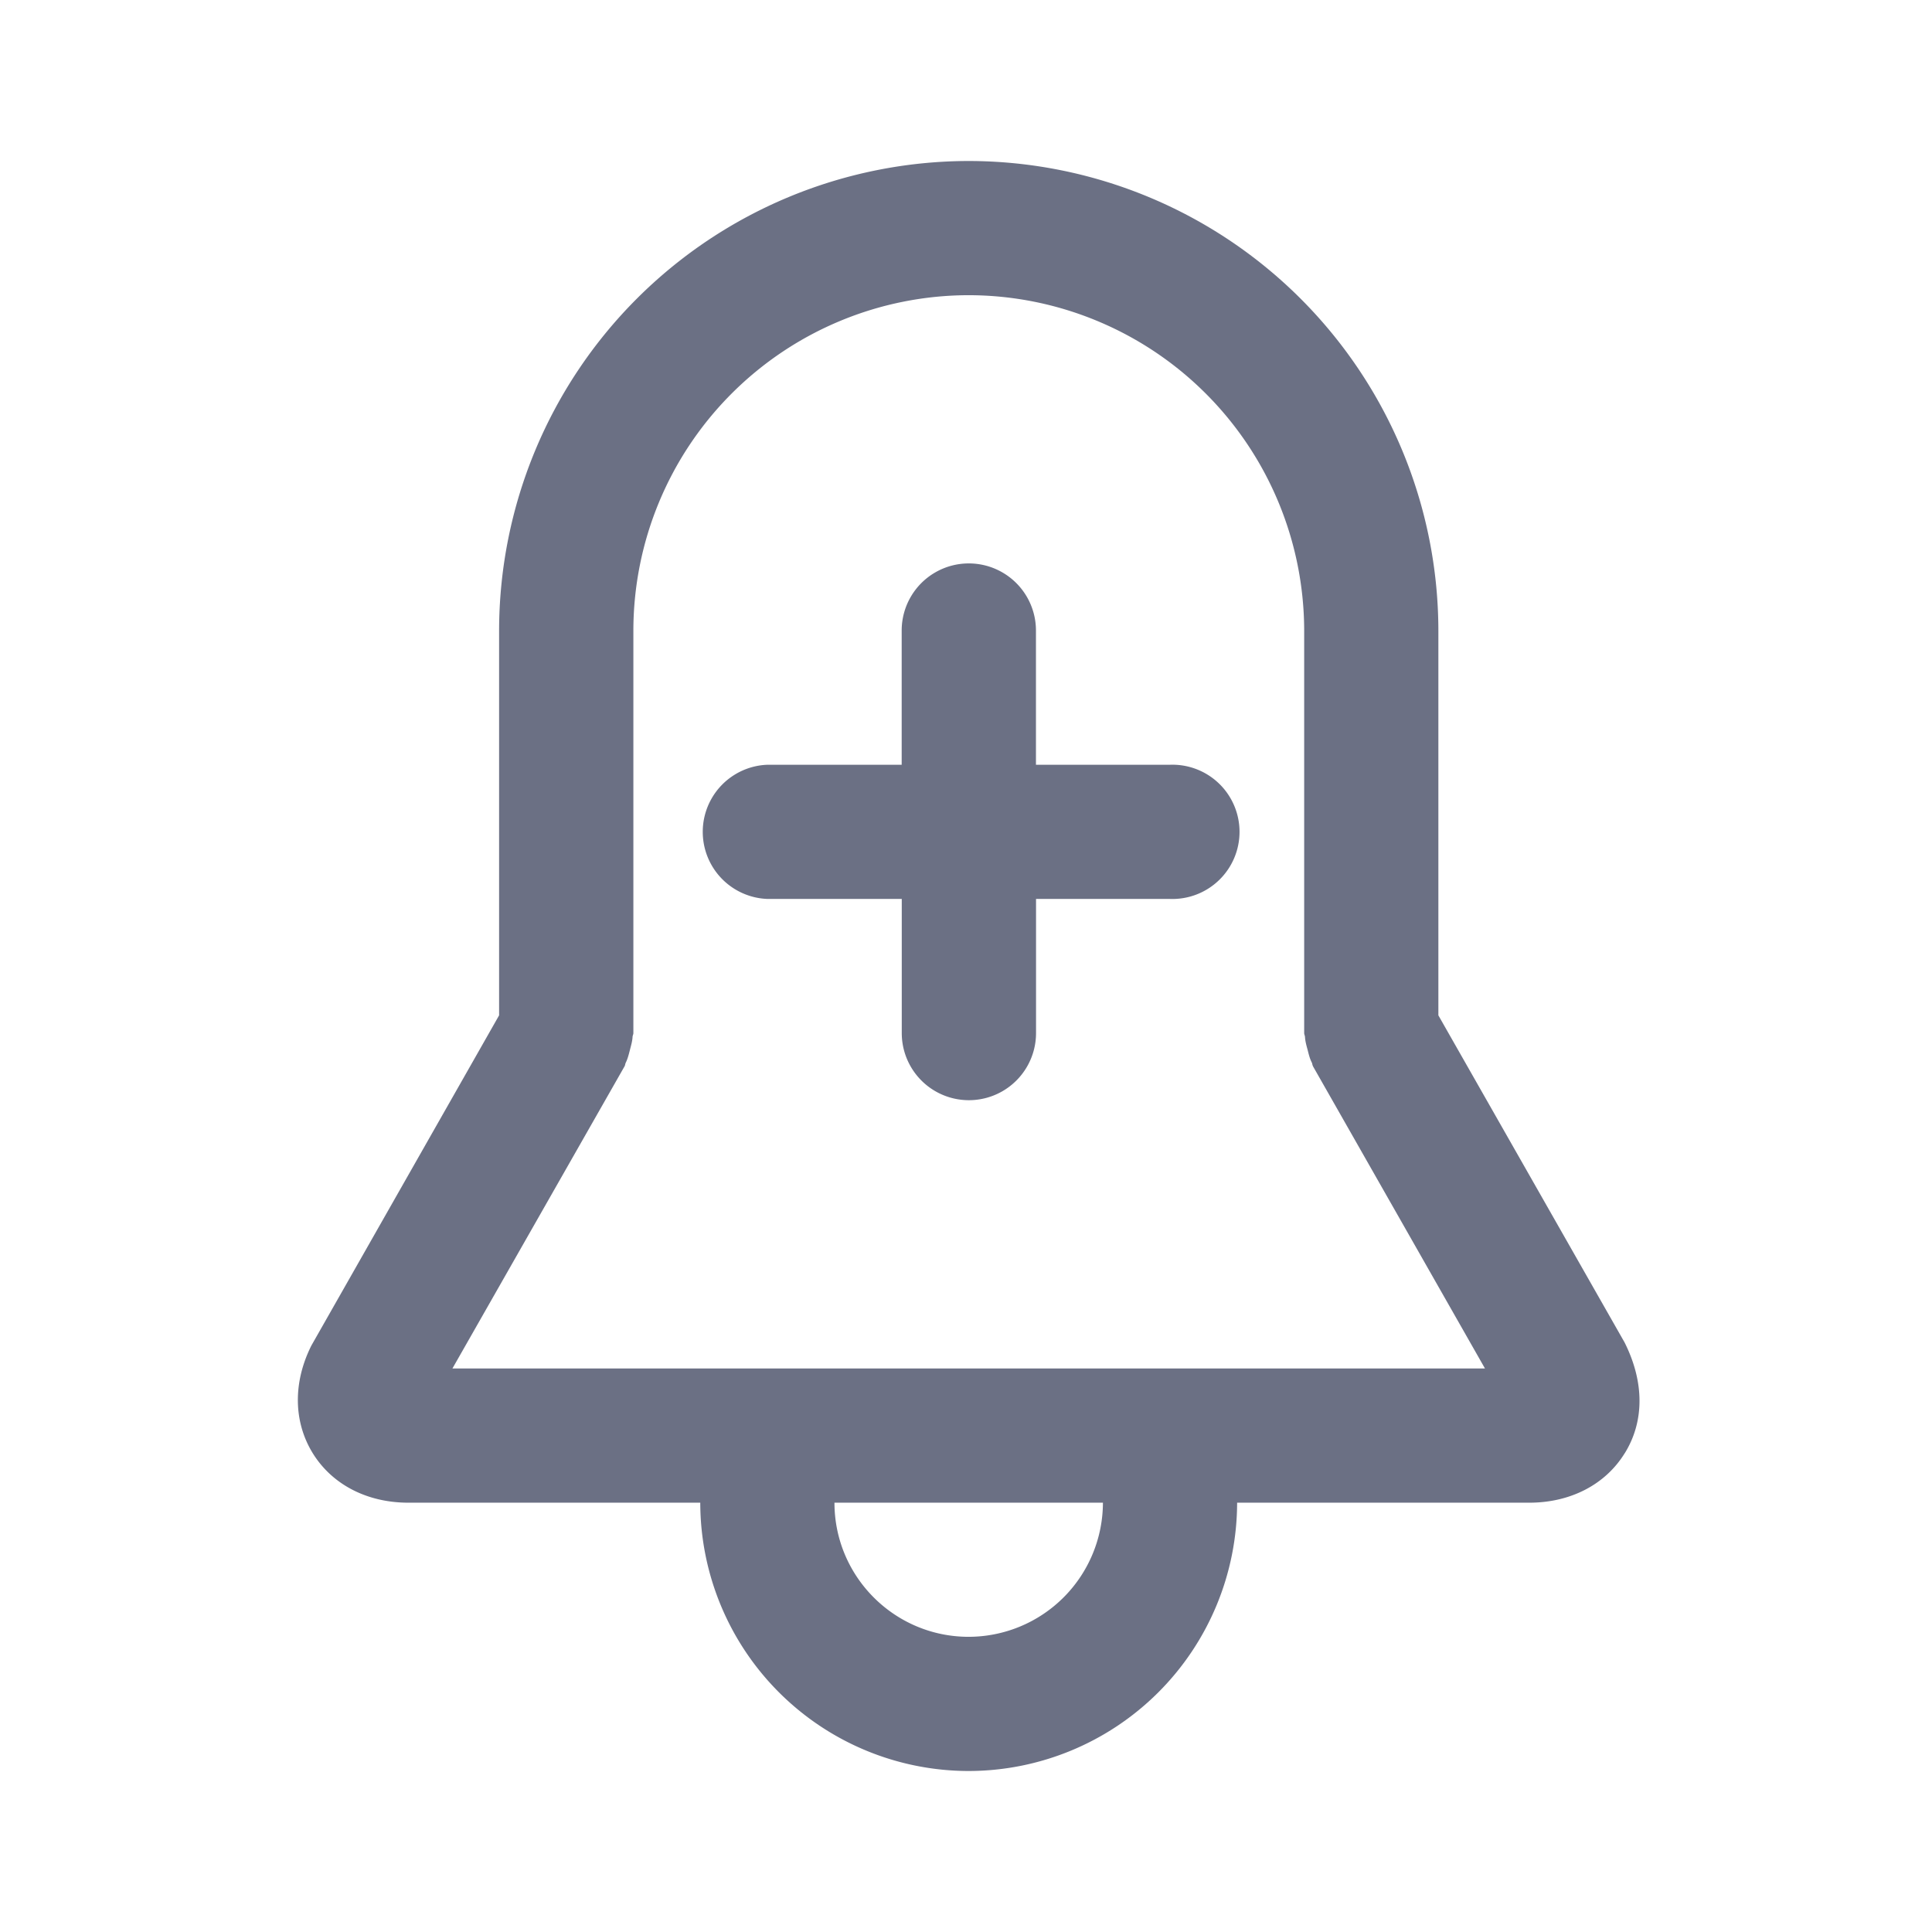 <svg xmlns="http://www.w3.org/2000/svg" fill="none" viewBox="0 0 24 24"><path fill="#6B7084" fill-rule="evenodd" d="M20.183 18.052c-.24.39-.674.615-1.187.615h-3.628A3.339 3.339 0 0 1 12.033 22a3.337 3.337 0 0 1-3.334-3.333H5.074c-.514 0-.948-.225-1.189-.615-.24-.39-.247-.878-.017-1.337L6.2 12.613v-4.78A5.84 5.84 0 0 1 12.033 2a5.841 5.841 0 0 1 5.835 5.833v4.78l2.313 4.063c.25.498.244.987.002 1.377Zm-8.15 2.281a1.67 1.67 0 0 0 1.668-1.666h-3.335c0 .919.747 1.666 1.667 1.666Zm4.278-7.088c-.009-.014-.008-.03-.015-.045-.026-.05-.038-.102-.052-.157-.015-.055-.03-.107-.033-.163-.001-.016-.01-.03-.01-.047v-5a4.173 4.173 0 0 0-4.168-4.166 4.17 4.17 0 0 0-4.165 4.166v5c0 .017-.009.03-.01.047-.003.056-.019.108-.033.163-.014.055-.027.108-.051.157-.008.015-.007.03-.015.045L5.62 17h12.827l-2.137-3.755ZM9.535 9.5h1.666V7.833a.834.834 0 0 1 1.668 0V9.5h1.666a.834.834 0 1 1 0 1.667H12.87v1.666a.834.834 0 0 1-1.668 0v-1.666H9.535a.834.834 0 0 1 0-1.667Z" clip-rule="evenodd"/></svg>